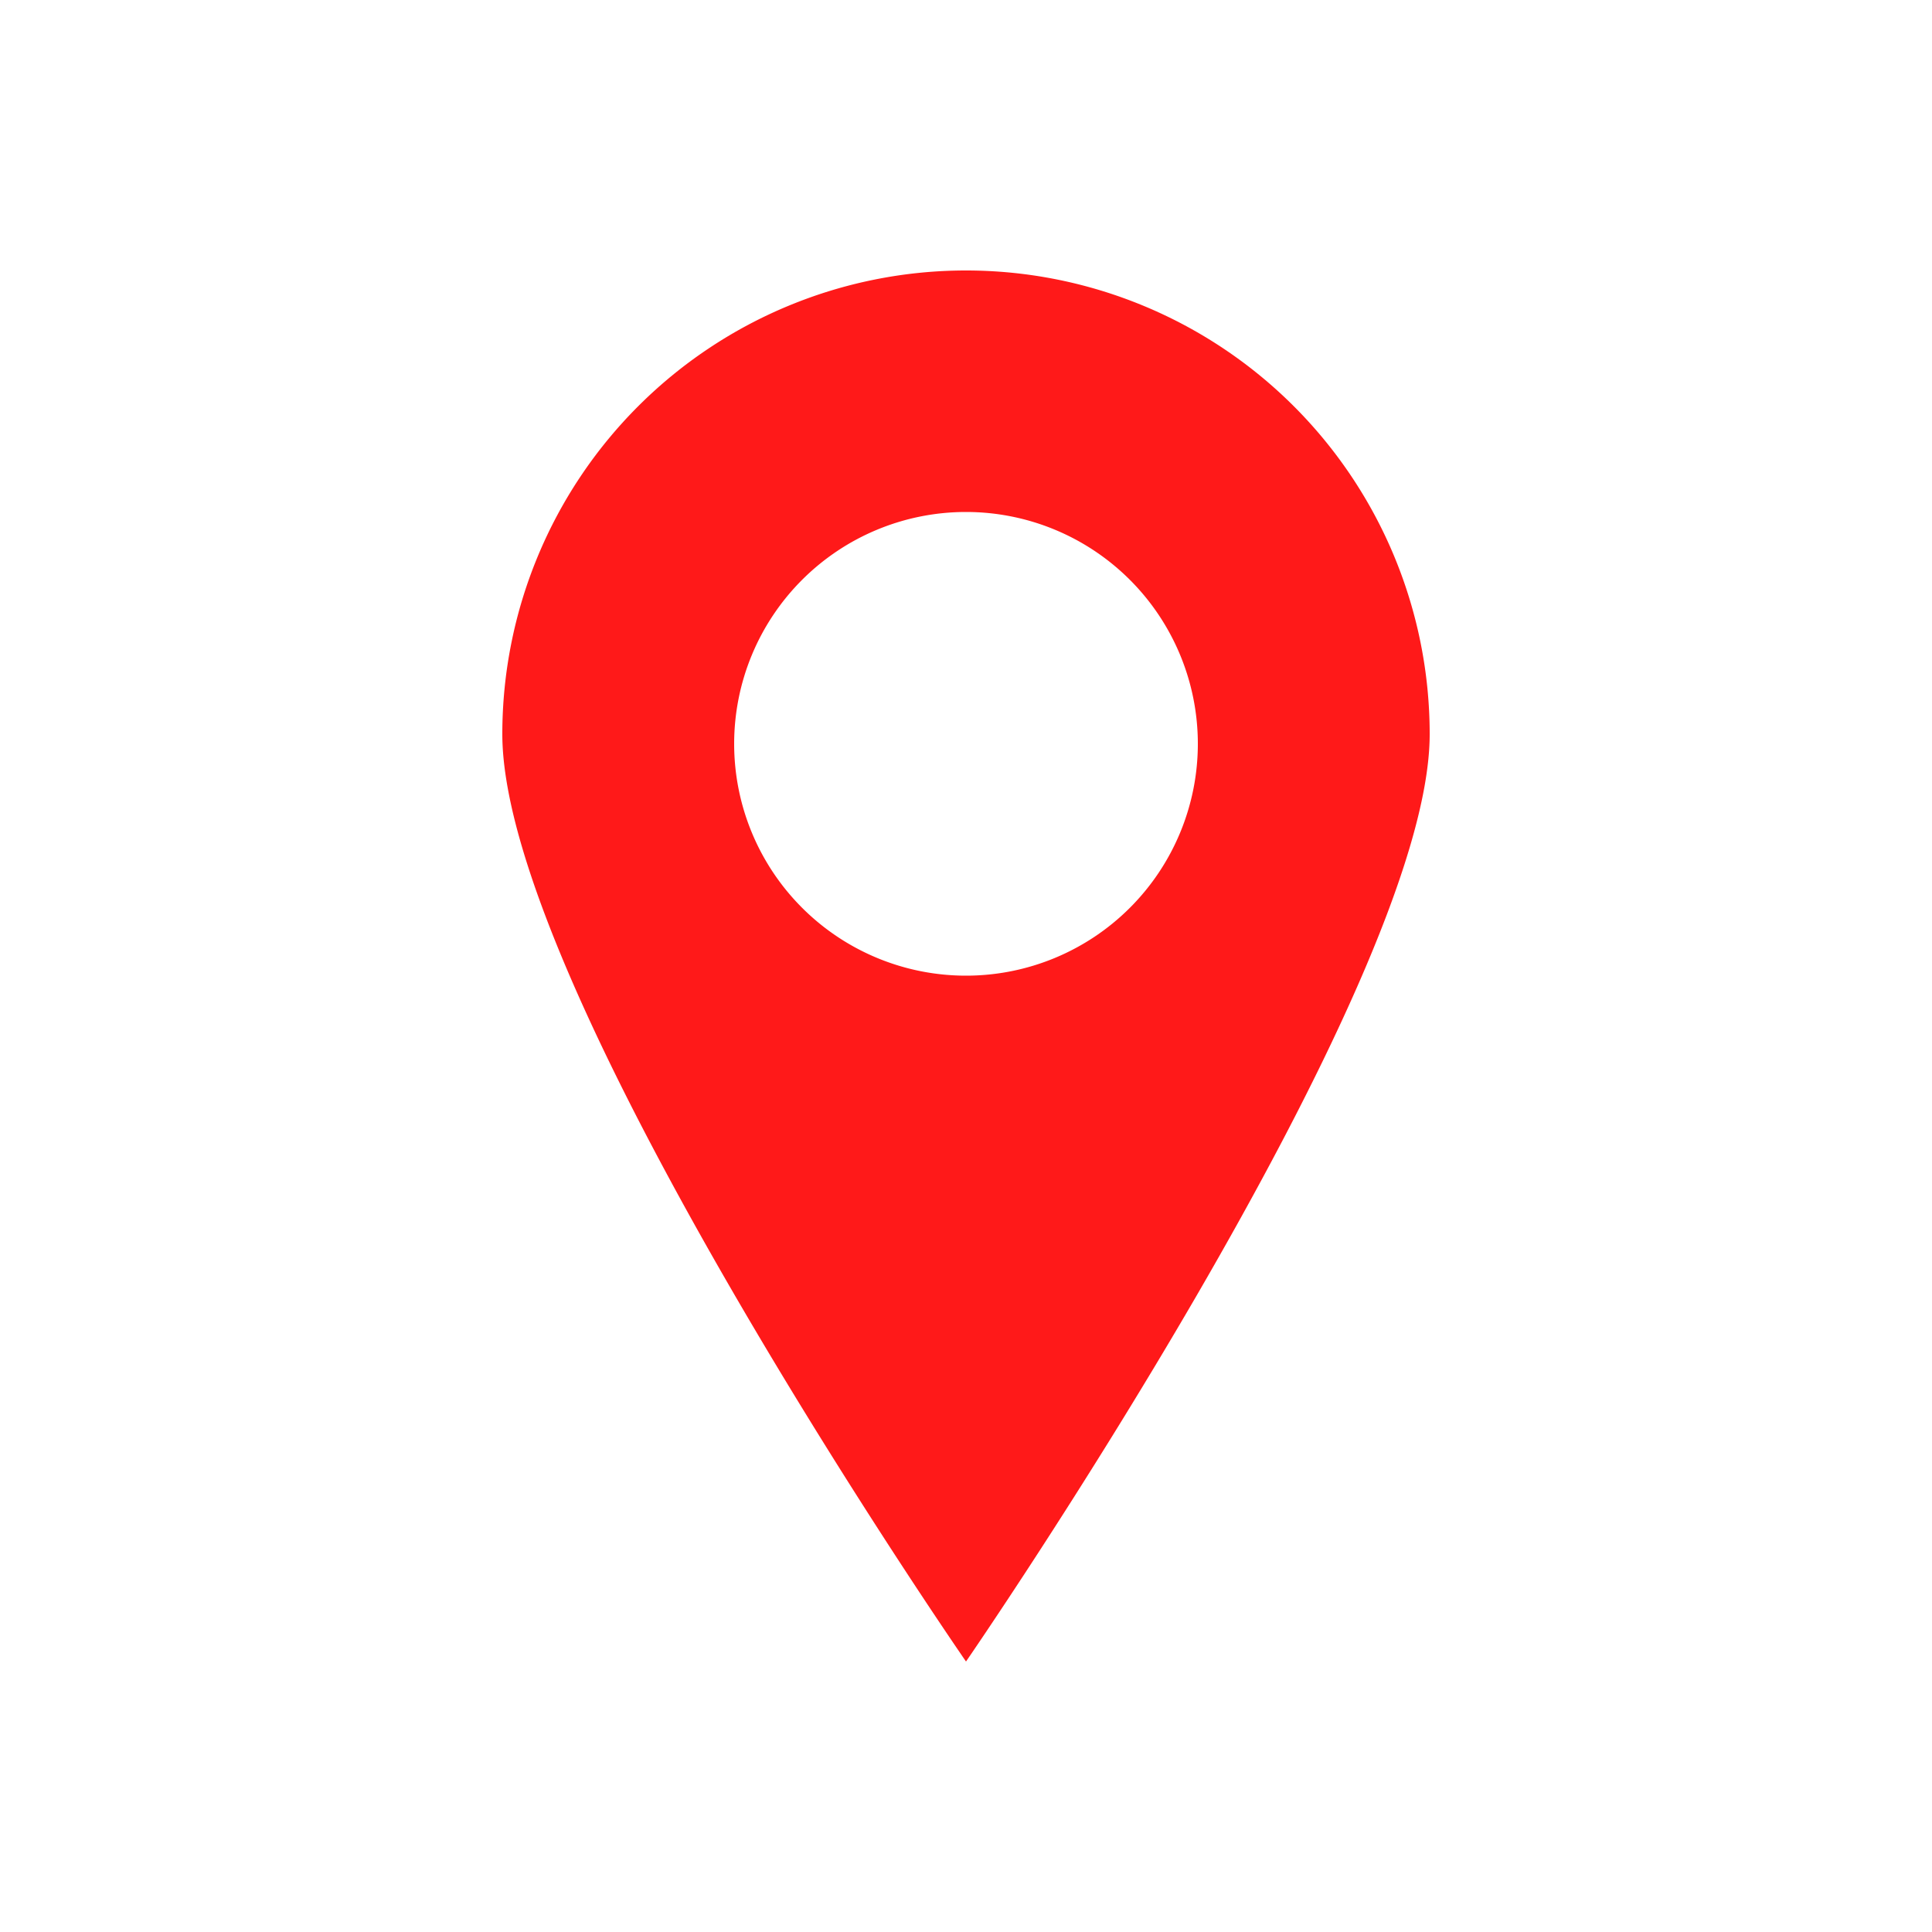 <svg height="48" width="48" xmlns="http://www.w3.org/2000/svg" viewBox="0 0 100 100"><path fill="rgba(255,0,0,0.9)" d="M50 14a24 24 0 00-24 24c0 13.3 24 48 24 48s24-34.8 24-48a24 24 0 00-24-24zm0 36.5a12 12 0 110-24 12 12 0 010 24z"/></svg>